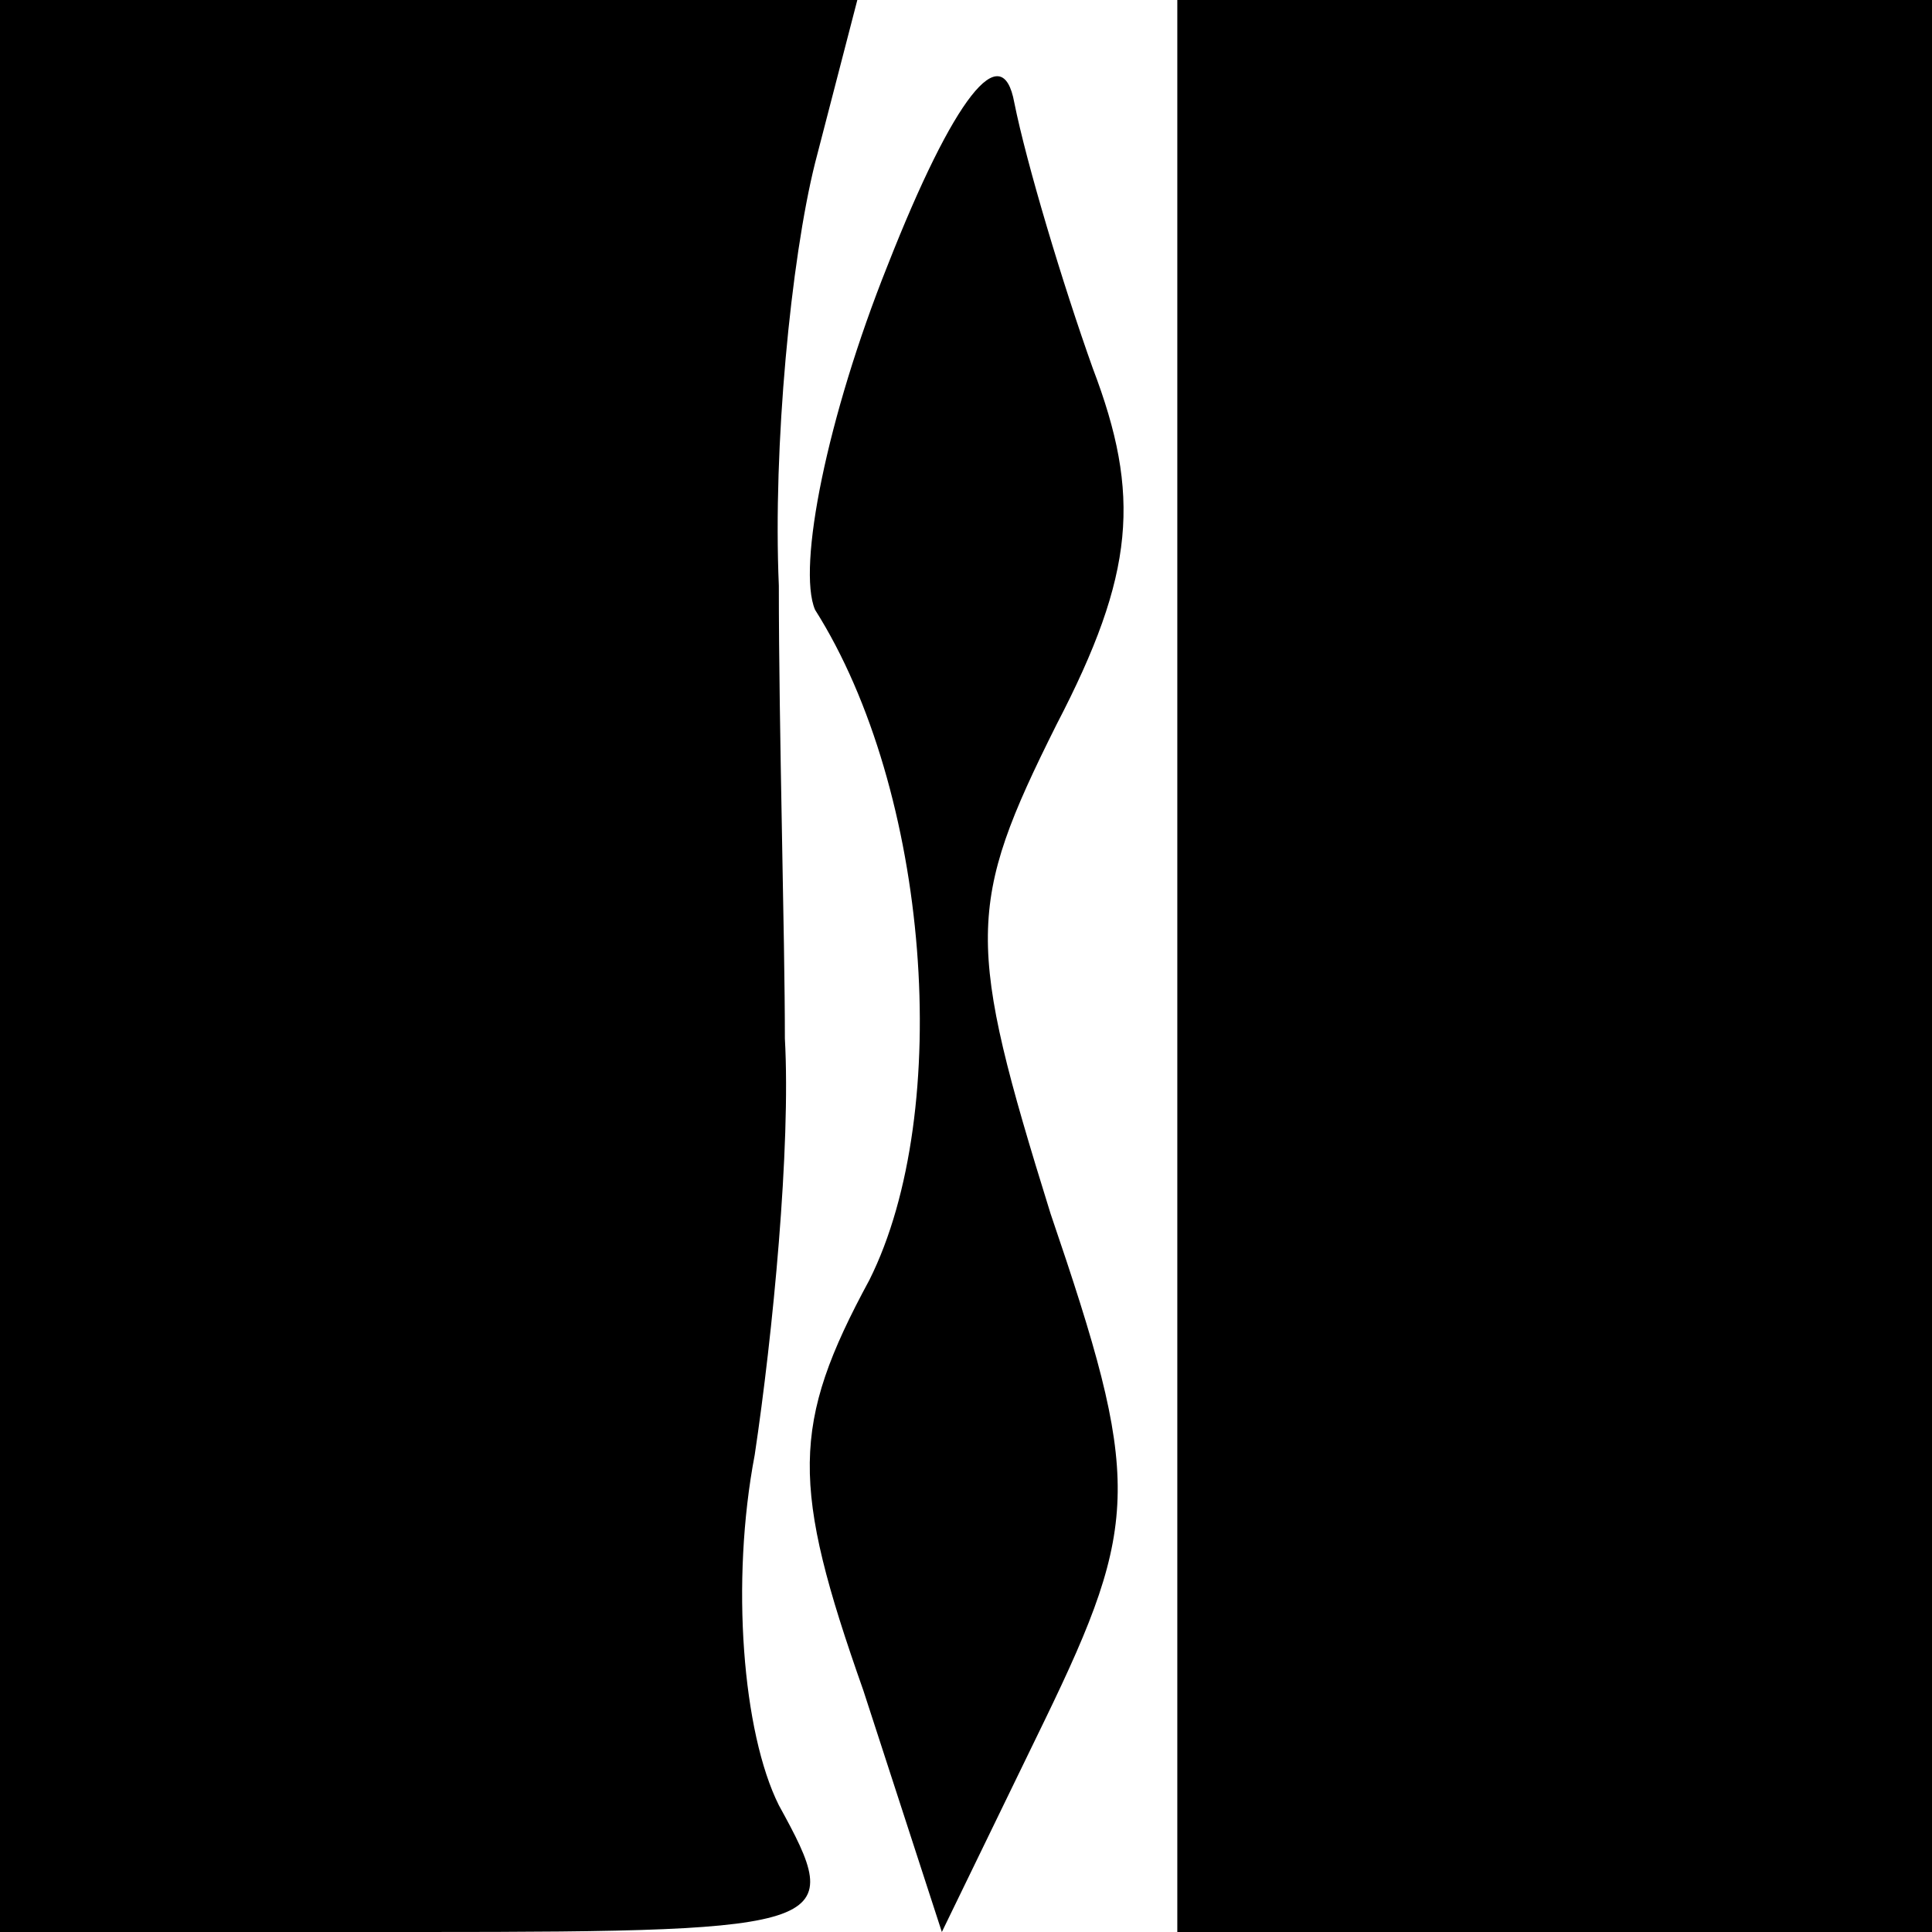 <?xml version="1.0" standalone="no"?>
<!DOCTYPE svg PUBLIC "-//W3C//DTD SVG 20010904//EN"
 "http://www.w3.org/TR/2001/REC-SVG-20010904/DTD/svg10.dtd">
<svg version="1.0" xmlns="http://www.w3.org/2000/svg"
 width="32pt" height="32pt" viewBox="0 0 32 32"
 preserveAspectRatio="xMidYMid meet">
<g transform="translate(0,32) scale(0.1,-0.1)"
fill="#000000" stroke="none">
<path fill="#000000" stroke="none" d="M0 160 l0 -160 70 0 c69 0 70 1 59 21
-6 12 -8 37 -4 58 3 20 6 51 5 69 0 17 -1 51 -1 75 -1 23 2 54 6 70 l7 27 -71
0 -71 0 0 -160z"/>
<path fill="#000000" stroke="none" d="M147 276 c-10 -25 -15 -50 -12 -57 19
-30 23 -83 9 -111 -13 -24 -13 -34 -1 -68 l13 -40 17 35 c16 33 16 40 1 84
-14 45 -14 51 1 81 13 25 14 38 6 59 -5 14 -11 34 -13 44 -2 11 -10 1 -21 -27z"/>
<path fill="#000000" stroke="none" d="M195 160 l0 -160 63 0 62 0 0 160 0
160 -63 0 -62 0 0 -160z"/>
</g>
</svg>
